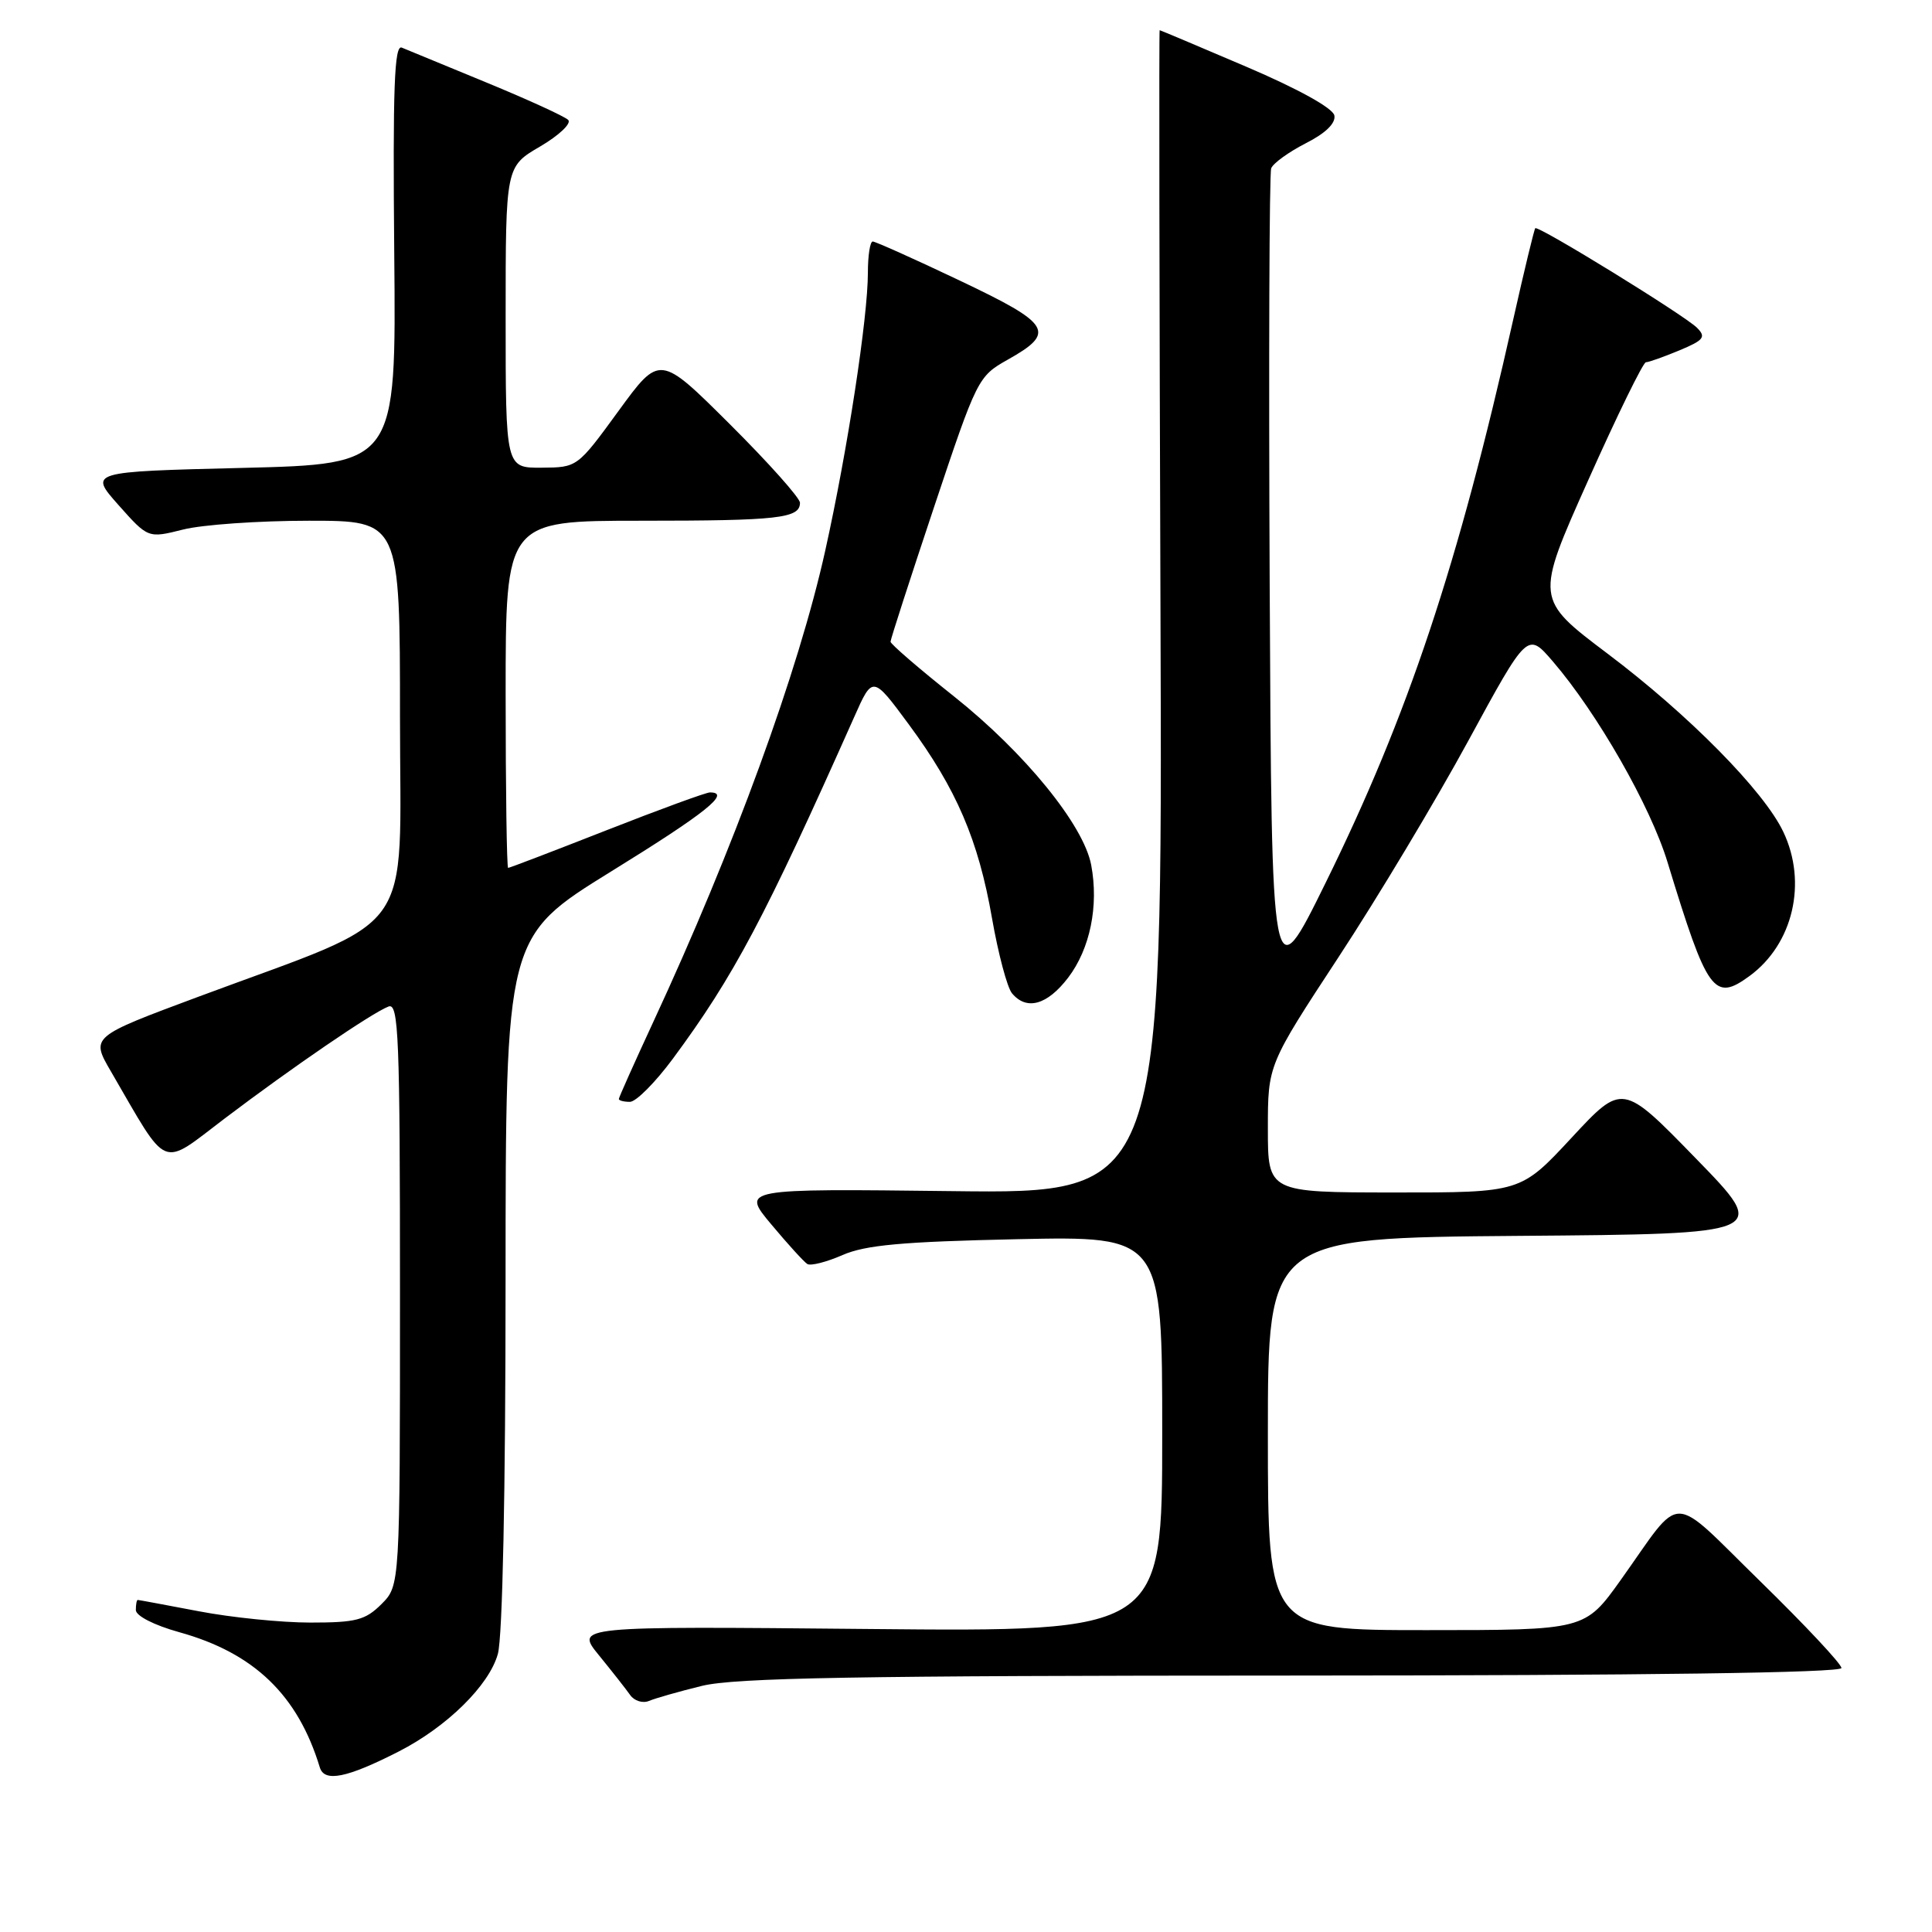 <?xml version="1.0" encoding="UTF-8" standalone="no"?>
<!DOCTYPE svg PUBLIC "-//W3C//DTD SVG 1.1//EN" "http://www.w3.org/Graphics/SVG/1.1/DTD/svg11.dtd" >
<svg xmlns="http://www.w3.org/2000/svg" xmlns:xlink="http://www.w3.org/1999/xlink" version="1.1" viewBox="0 0 256 256">
 <g >
 <path fill="currentColor"
d=" M 52.82 232.09 C 59.21 228.83 64.82 223.32 65.97 219.15 C 66.59 216.93 66.99 197.61 66.99 169.81 C 67.00 124.12 67.00 124.12 81.00 115.46 C 93.55 107.71 96.93 105.00 94.07 105.00 C 93.56 105.00 87.41 107.25 80.40 110.00 C 73.40 112.75 67.52 115.00 67.33 115.00 C 67.15 115.00 67.00 104.65 67.00 92.00 C 67.00 69.00 67.00 69.00 84.92 69.00 C 103.17 69.00 106.00 68.68 106.00 66.62 C 106.00 65.98 101.82 61.30 96.71 56.21 C 87.42 46.96 87.42 46.96 81.96 54.45 C 76.50 61.94 76.50 61.94 71.75 61.97 C 67.00 62.00 67.00 62.00 67.00 42.04 C 67.00 22.08 67.00 22.08 71.57 19.41 C 74.08 17.94 75.75 16.35 75.29 15.89 C 74.83 15.43 69.96 13.20 64.47 10.94 C 58.99 8.68 53.93 6.60 53.24 6.31 C 52.25 5.89 52.04 11.59 52.24 33.64 C 52.50 61.50 52.50 61.50 32.14 62.00 C 11.78 62.50 11.78 62.50 15.70 66.92 C 19.62 71.33 19.62 71.33 24.25 70.17 C 26.80 69.52 34.31 69.00 40.94 69.00 C 53.00 69.00 53.00 69.00 53.00 95.06 C 53.00 124.78 55.62 121.16 26.27 132.08 C 12.03 137.38 12.03 137.38 14.68 141.94 C 22.43 155.27 21.15 154.74 29.78 148.20 C 38.72 141.43 49.28 134.21 51.48 133.37 C 52.82 132.85 53.00 137.27 53.00 171.44 C 53.00 210.09 53.00 210.09 50.55 212.55 C 48.41 214.68 47.19 215.00 41.13 215.00 C 37.31 215.00 30.65 214.33 26.34 213.50 C 22.03 212.68 18.39 212.00 18.25 212.00 C 18.11 212.00 18.00 212.60 18.00 213.34 C 18.00 214.11 20.42 215.35 23.77 216.28 C 33.67 219.03 39.47 224.61 42.38 234.20 C 42.99 236.19 45.96 235.59 52.82 232.09 Z  M 93.00 223.39 C 97.37 222.31 113.46 222.03 171.25 222.02 C 218.00 222.01 244.00 221.65 244.00 221.02 C 244.00 220.48 239.16 215.32 233.25 209.54 C 221.02 197.60 223.12 197.62 214.76 209.35 C 210.01 216.00 210.01 216.00 189.01 216.00 C 168.00 216.00 168.00 216.00 168.00 190.01 C 168.00 164.03 168.00 164.03 201.22 163.76 C 234.45 163.50 234.45 163.50 224.71 153.50 C 214.98 143.50 214.98 143.50 208.24 150.76 C 201.50 158.02 201.50 158.02 184.75 158.01 C 168.00 158.00 168.00 158.00 168.00 149.55 C 168.00 141.10 168.00 141.10 177.38 126.80 C 182.54 118.94 190.28 106.03 194.58 98.12 C 202.40 83.74 202.40 83.74 205.74 87.62 C 211.65 94.49 218.70 106.82 220.96 114.26 C 226.24 131.56 227.11 132.77 231.83 129.32 C 237.60 125.09 239.50 116.96 236.30 110.23 C 233.74 104.82 223.76 94.71 213.02 86.62 C 203.41 79.37 203.41 79.37 210.42 63.69 C 214.27 55.06 217.73 48.00 218.09 48.00 C 218.46 48.00 220.45 47.29 222.52 46.43 C 225.78 45.07 226.09 44.66 224.86 43.43 C 223.21 41.78 203.82 29.84 203.43 30.24 C 203.29 30.38 201.97 35.83 200.51 42.34 C 193.23 74.84 186.58 94.79 175.64 117.00 C 168.50 131.50 168.50 131.50 168.24 77.50 C 168.10 47.80 168.19 22.96 168.44 22.30 C 168.70 21.63 170.75 20.15 173.01 18.99 C 175.66 17.65 177.01 16.32 176.81 15.30 C 176.62 14.33 172.04 11.79 165.16 8.85 C 158.92 6.18 153.74 4.00 153.66 4.00 C 153.57 4.00 153.62 38.69 153.77 81.08 C 154.04 158.17 154.04 158.17 126.13 157.83 C 98.23 157.50 98.23 157.50 102.21 162.25 C 104.39 164.86 106.54 167.22 106.98 167.49 C 107.43 167.76 109.52 167.23 111.64 166.30 C 114.69 164.97 119.56 164.53 134.75 164.20 C 154.00 163.79 154.00 163.79 154.00 190.01 C 154.00 216.22 154.00 216.22 115.11 215.85 C 76.22 215.48 76.22 215.48 79.36 219.33 C 81.09 221.45 82.95 223.82 83.50 224.60 C 84.05 225.38 85.17 225.73 86.00 225.38 C 86.83 225.03 89.97 224.13 93.00 223.39 Z  M 89.17 140.27 C 97.24 129.35 101.33 121.64 113.19 95.00 C 115.63 89.50 115.63 89.50 120.43 96.00 C 126.74 104.55 129.64 111.30 131.45 121.69 C 132.27 126.38 133.46 130.85 134.09 131.61 C 136.02 133.94 138.76 133.18 141.54 129.54 C 144.44 125.73 145.61 120.04 144.59 114.62 C 143.59 109.32 135.80 99.75 126.40 92.27 C 121.78 88.60 118.00 85.34 118.00 85.03 C 118.00 84.71 120.60 76.68 123.77 67.18 C 129.45 50.18 129.60 49.87 133.51 47.67 C 139.98 44.04 139.31 42.94 127.18 37.18 C 121.19 34.33 115.99 32.00 115.64 32.00 C 115.29 32.00 115.00 33.85 115.00 36.12 C 115.00 42.07 112.30 59.68 109.34 73.00 C 105.81 88.92 97.21 112.48 86.55 135.44 C 84.05 140.84 82.00 145.42 82.00 145.62 C 82.00 145.83 82.66 146.00 83.47 146.00 C 84.28 146.00 86.84 143.42 89.17 140.27 Z "/>
</g>
</svg>